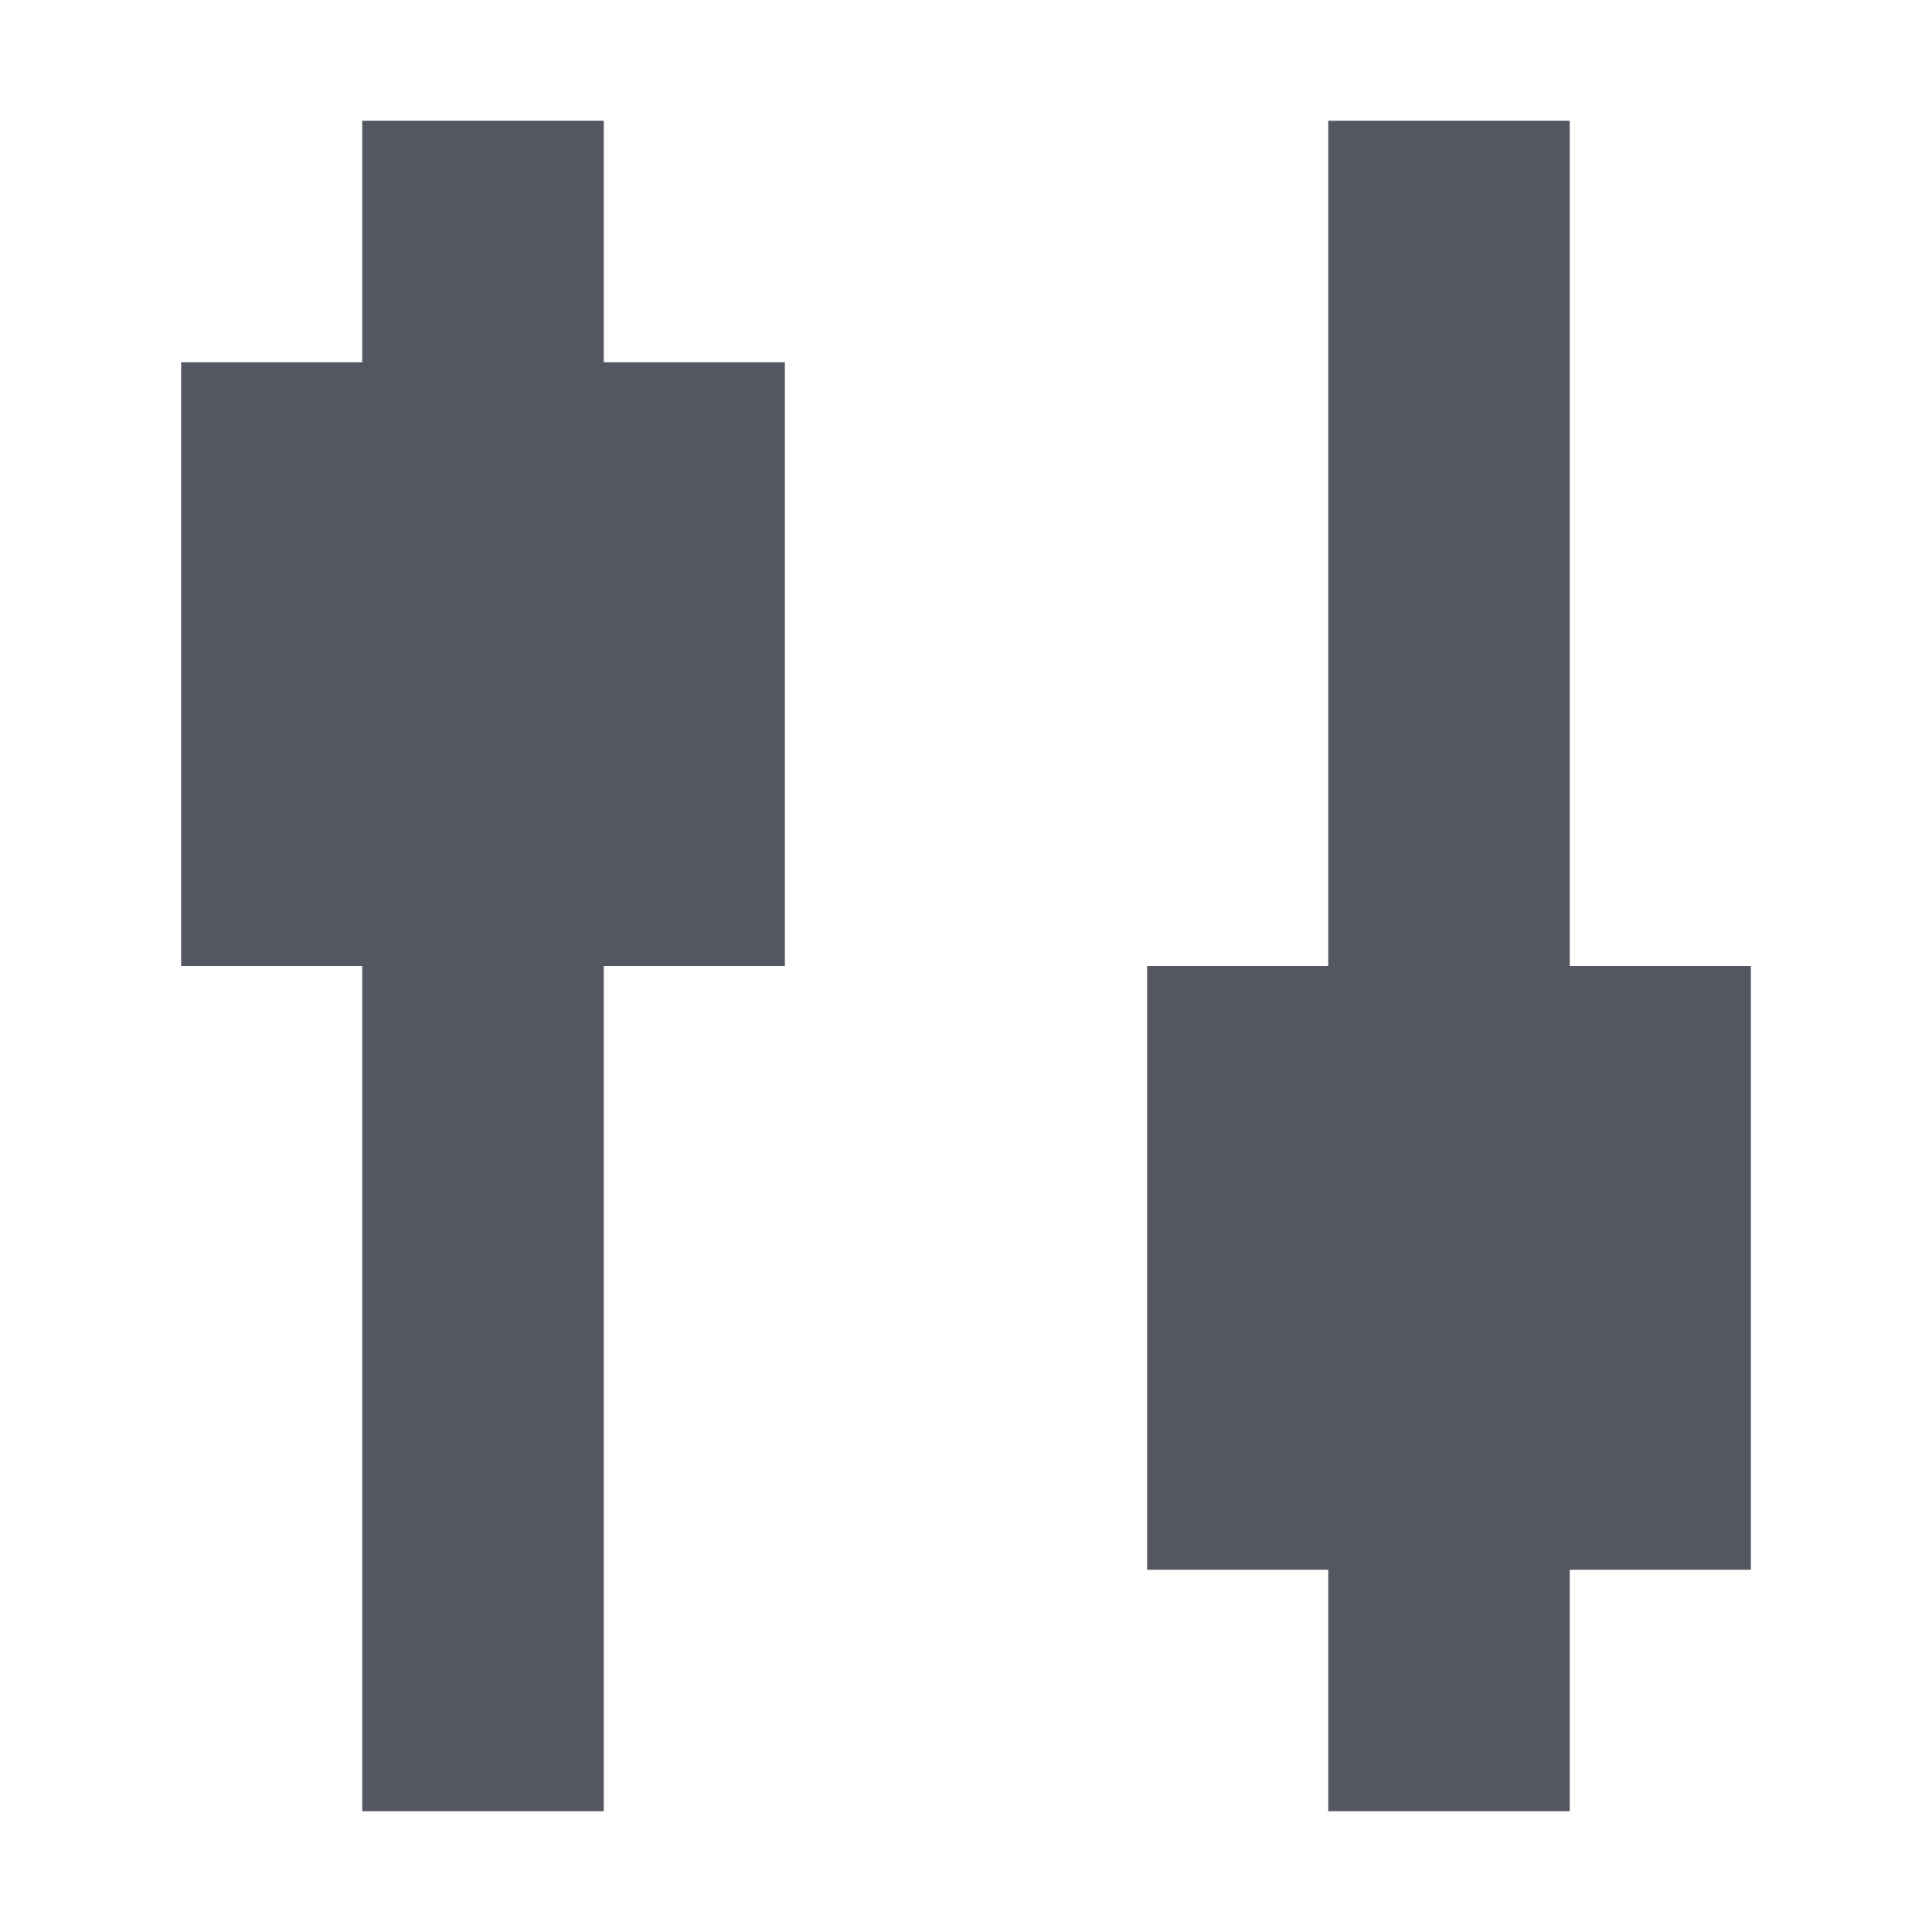 <?xml version="1.0" encoding="utf-8"?>
<svg width="16px" height="16px" viewBox="0 0 16 16" version="1.1" xmlns:xlink="http://www.w3.org/1999/xlink" xmlns="http://www.w3.org/2000/svg">
  <rect x="0" y="0" width="16" height="16" fill="#808080" stroke="none"/>
  <desc>Created with Lunacy</desc>
  <defs>
    <rect width="16" height="16" id="artboard_1" />
    <clipPath id="clip_1">
      <use xlink:href="#artboard_1" clip-rule="evenodd" />
    </clipPath>
  </defs>
  <g id="Icons/16/filters_hover" clip-path="url(#clip_1)">
    <use xlink:href="#artboard_1" stroke="none" fill="#FFFFFF" />
    <path d="M1.5 2L1.5 0L3.5 0L3.5 2L5 2L5 7L3.5 7L3.5 14L1.5 14L1.5 7L0 7L0 2L1.5 2ZM9.5 7L9.5 0L11.5 0L11.5 7L13 7L13 12L11.5 12L11.5 14L9.5 14L9.5 12L8 12L8 7L9.5 7Z" transform="translate(1.5 1)" id="Combined-Shape" fill="#545762" fill-rule="evenodd" stroke="none" />
  </g>
</svg>